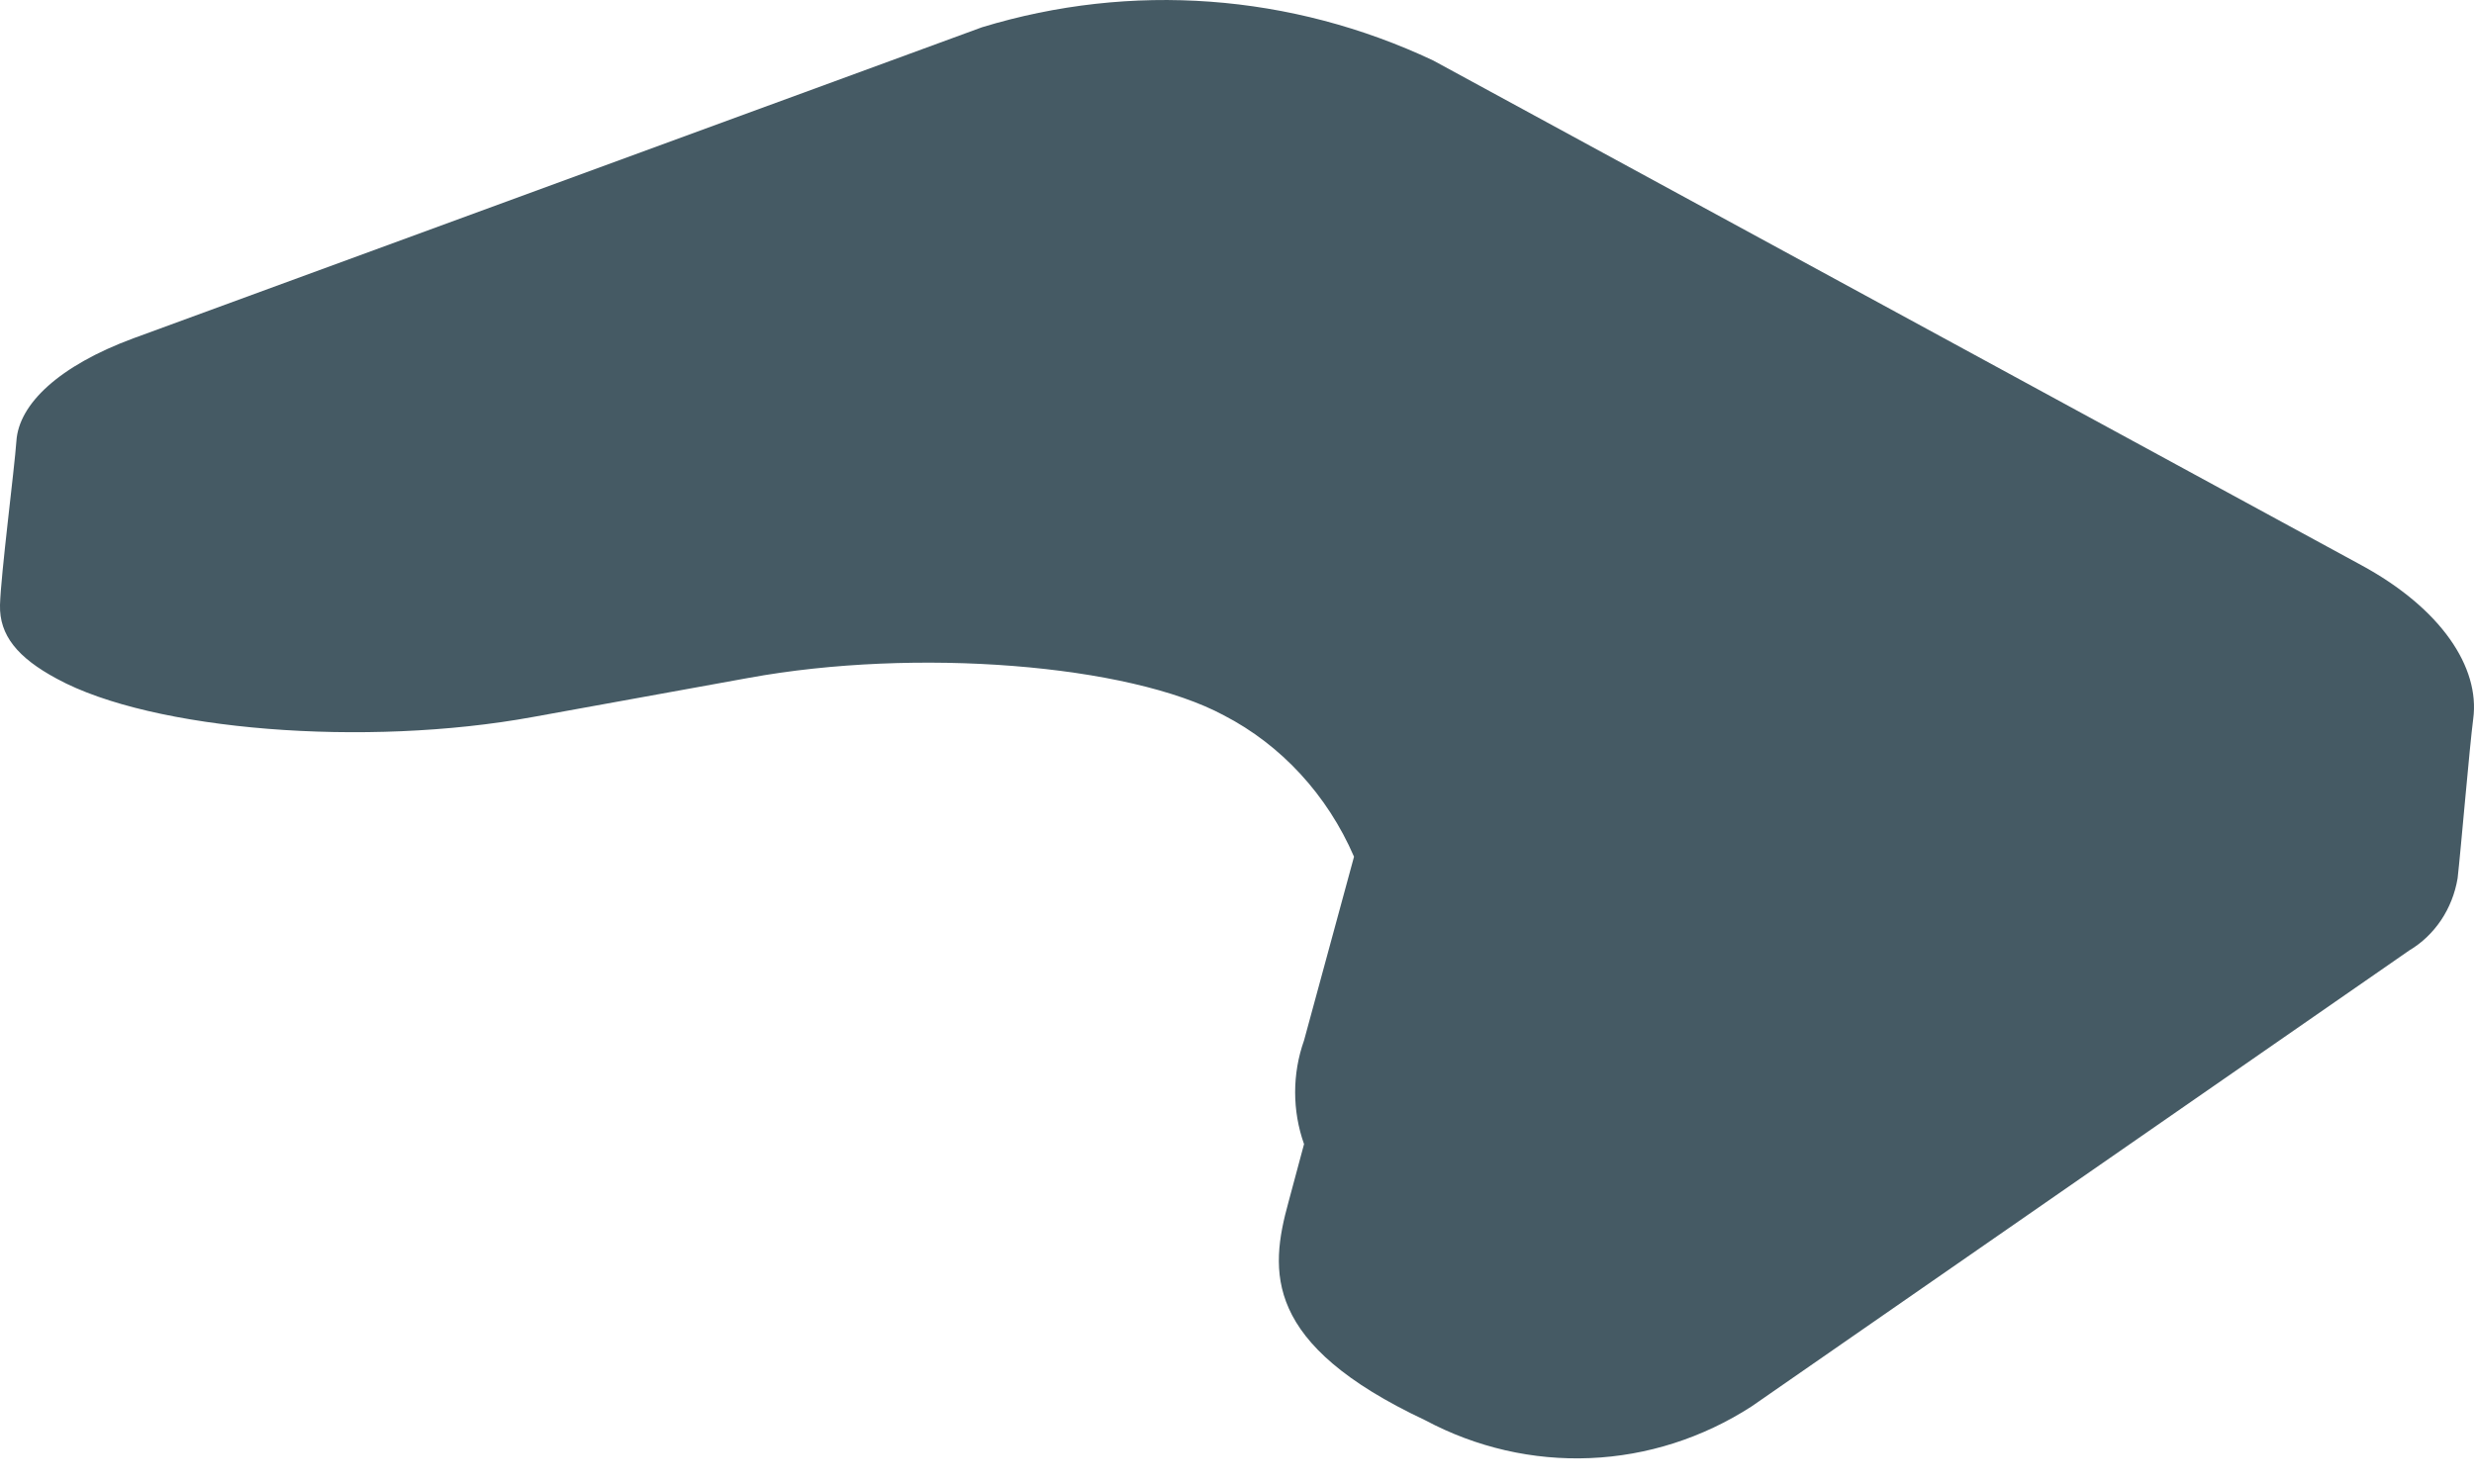 <svg width="40" height="24" viewBox="0 0 40 24" fill="none" xmlns="http://www.w3.org/2000/svg">
<path d="M39.987 11.628C40.101 10.79 39.464 9.838 38.178 9.14L23.172 0.978C20.874 -0.105 18.292 -0.295 15.877 0.441L2.157 5.471C0.959 5.914 0.303 6.531 0.265 7.135C0.234 7.577 0.013 9.294 0 9.784C-0.012 10.274 0.284 10.636 0.921 10.978C2.459 11.816 5.908 12.091 8.619 11.595L12.1 10.964C14.811 10.468 18.253 10.743 19.786 11.568C20.715 12.048 21.46 12.856 21.892 13.855L21.084 16.826C20.892 17.366 20.892 17.963 21.084 18.503L20.832 19.442C20.523 20.562 20.422 21.736 23.045 22.97C23.87 23.41 24.786 23.62 25.708 23.581C26.629 23.543 27.527 23.256 28.316 22.748L38.953 15.371C39.157 15.25 39.332 15.083 39.468 14.881C39.603 14.679 39.694 14.448 39.735 14.204C39.785 13.768 39.93 12.058 39.987 11.628Z" fill="#455A64"/>
</svg>
